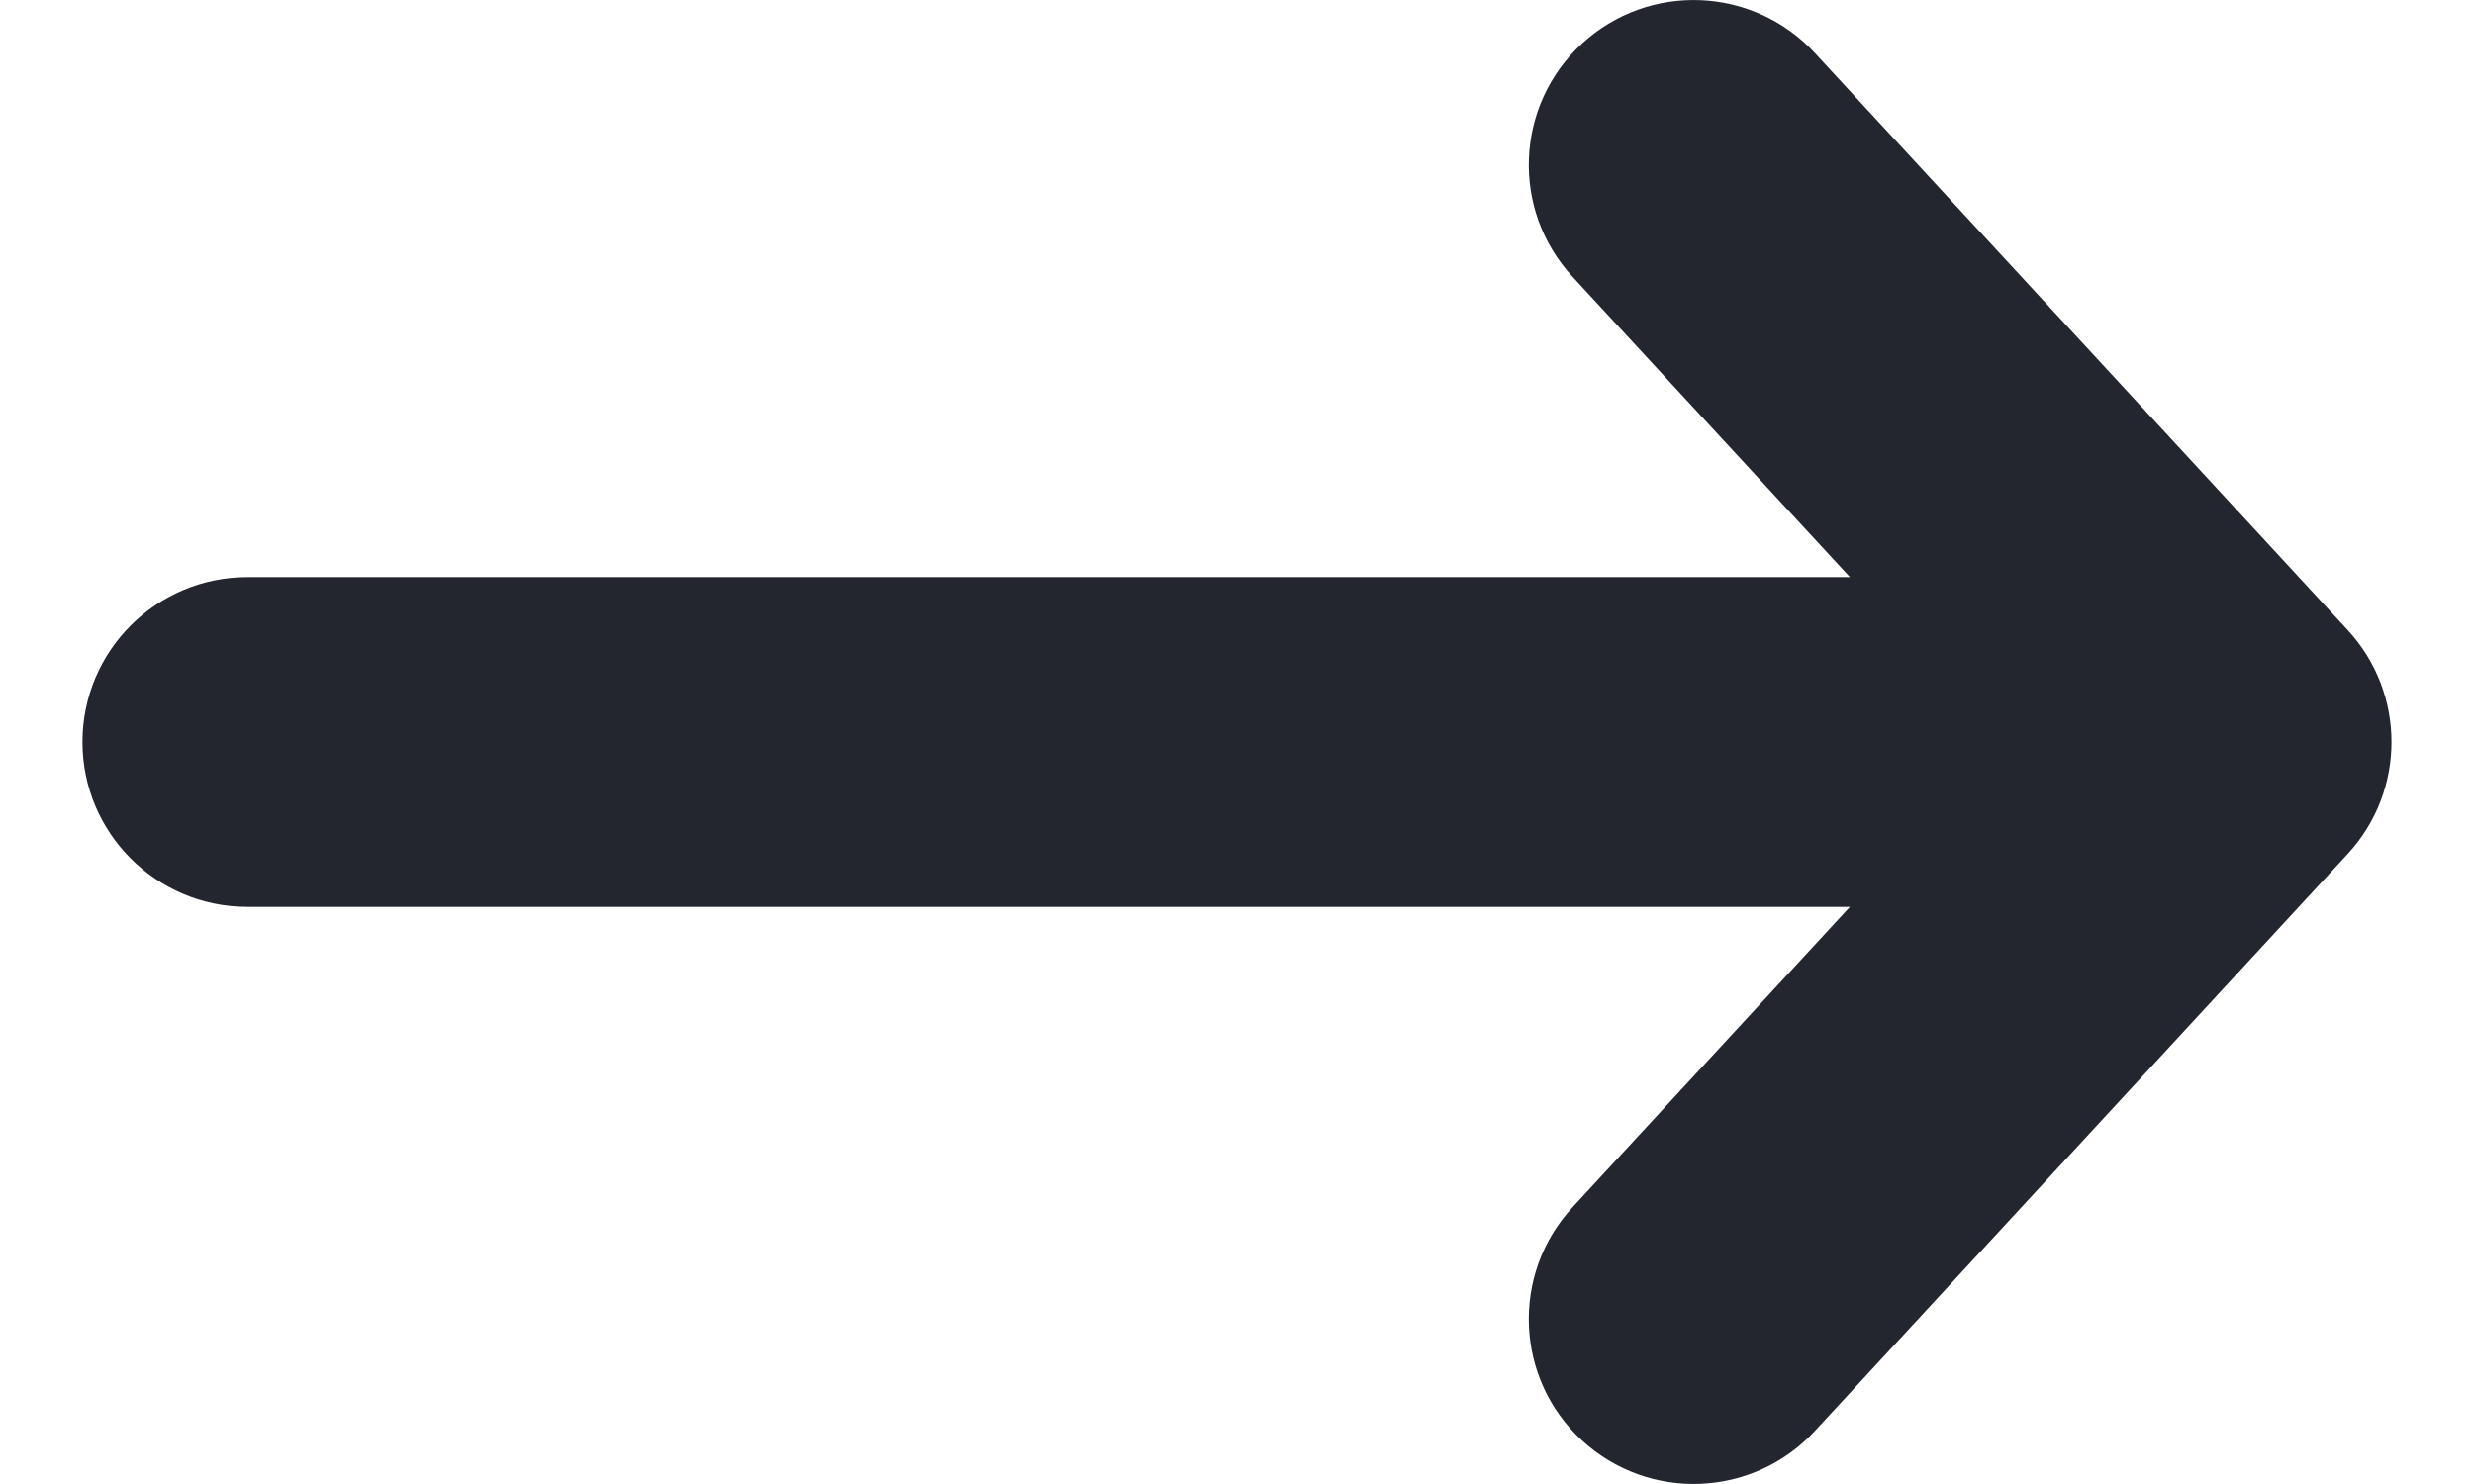 <svg width="15" height="9" viewBox="0 0 15 9" fill="none" xmlns="http://www.w3.org/2000/svg">
<path fill-rule="evenodd" clip-rule="evenodd" d="M9.591 0.265C9.997 -0.109 10.629 -0.084 11.004 0.322L14.235 3.822C14.588 4.205 14.588 4.795 14.235 5.178L11.004 8.678C10.629 9.084 9.997 9.109 9.591 8.735C9.185 8.36 9.16 7.728 9.534 7.322L11.216 5.5L1.5 5.5C0.948 5.5 0.5 5.052 0.5 4.5C0.5 3.948 0.948 3.5 1.5 3.5L11.216 3.5L9.534 1.678C9.16 1.272 9.185 0.64 9.591 0.265Z" fill="#23262F"/>
</svg>
